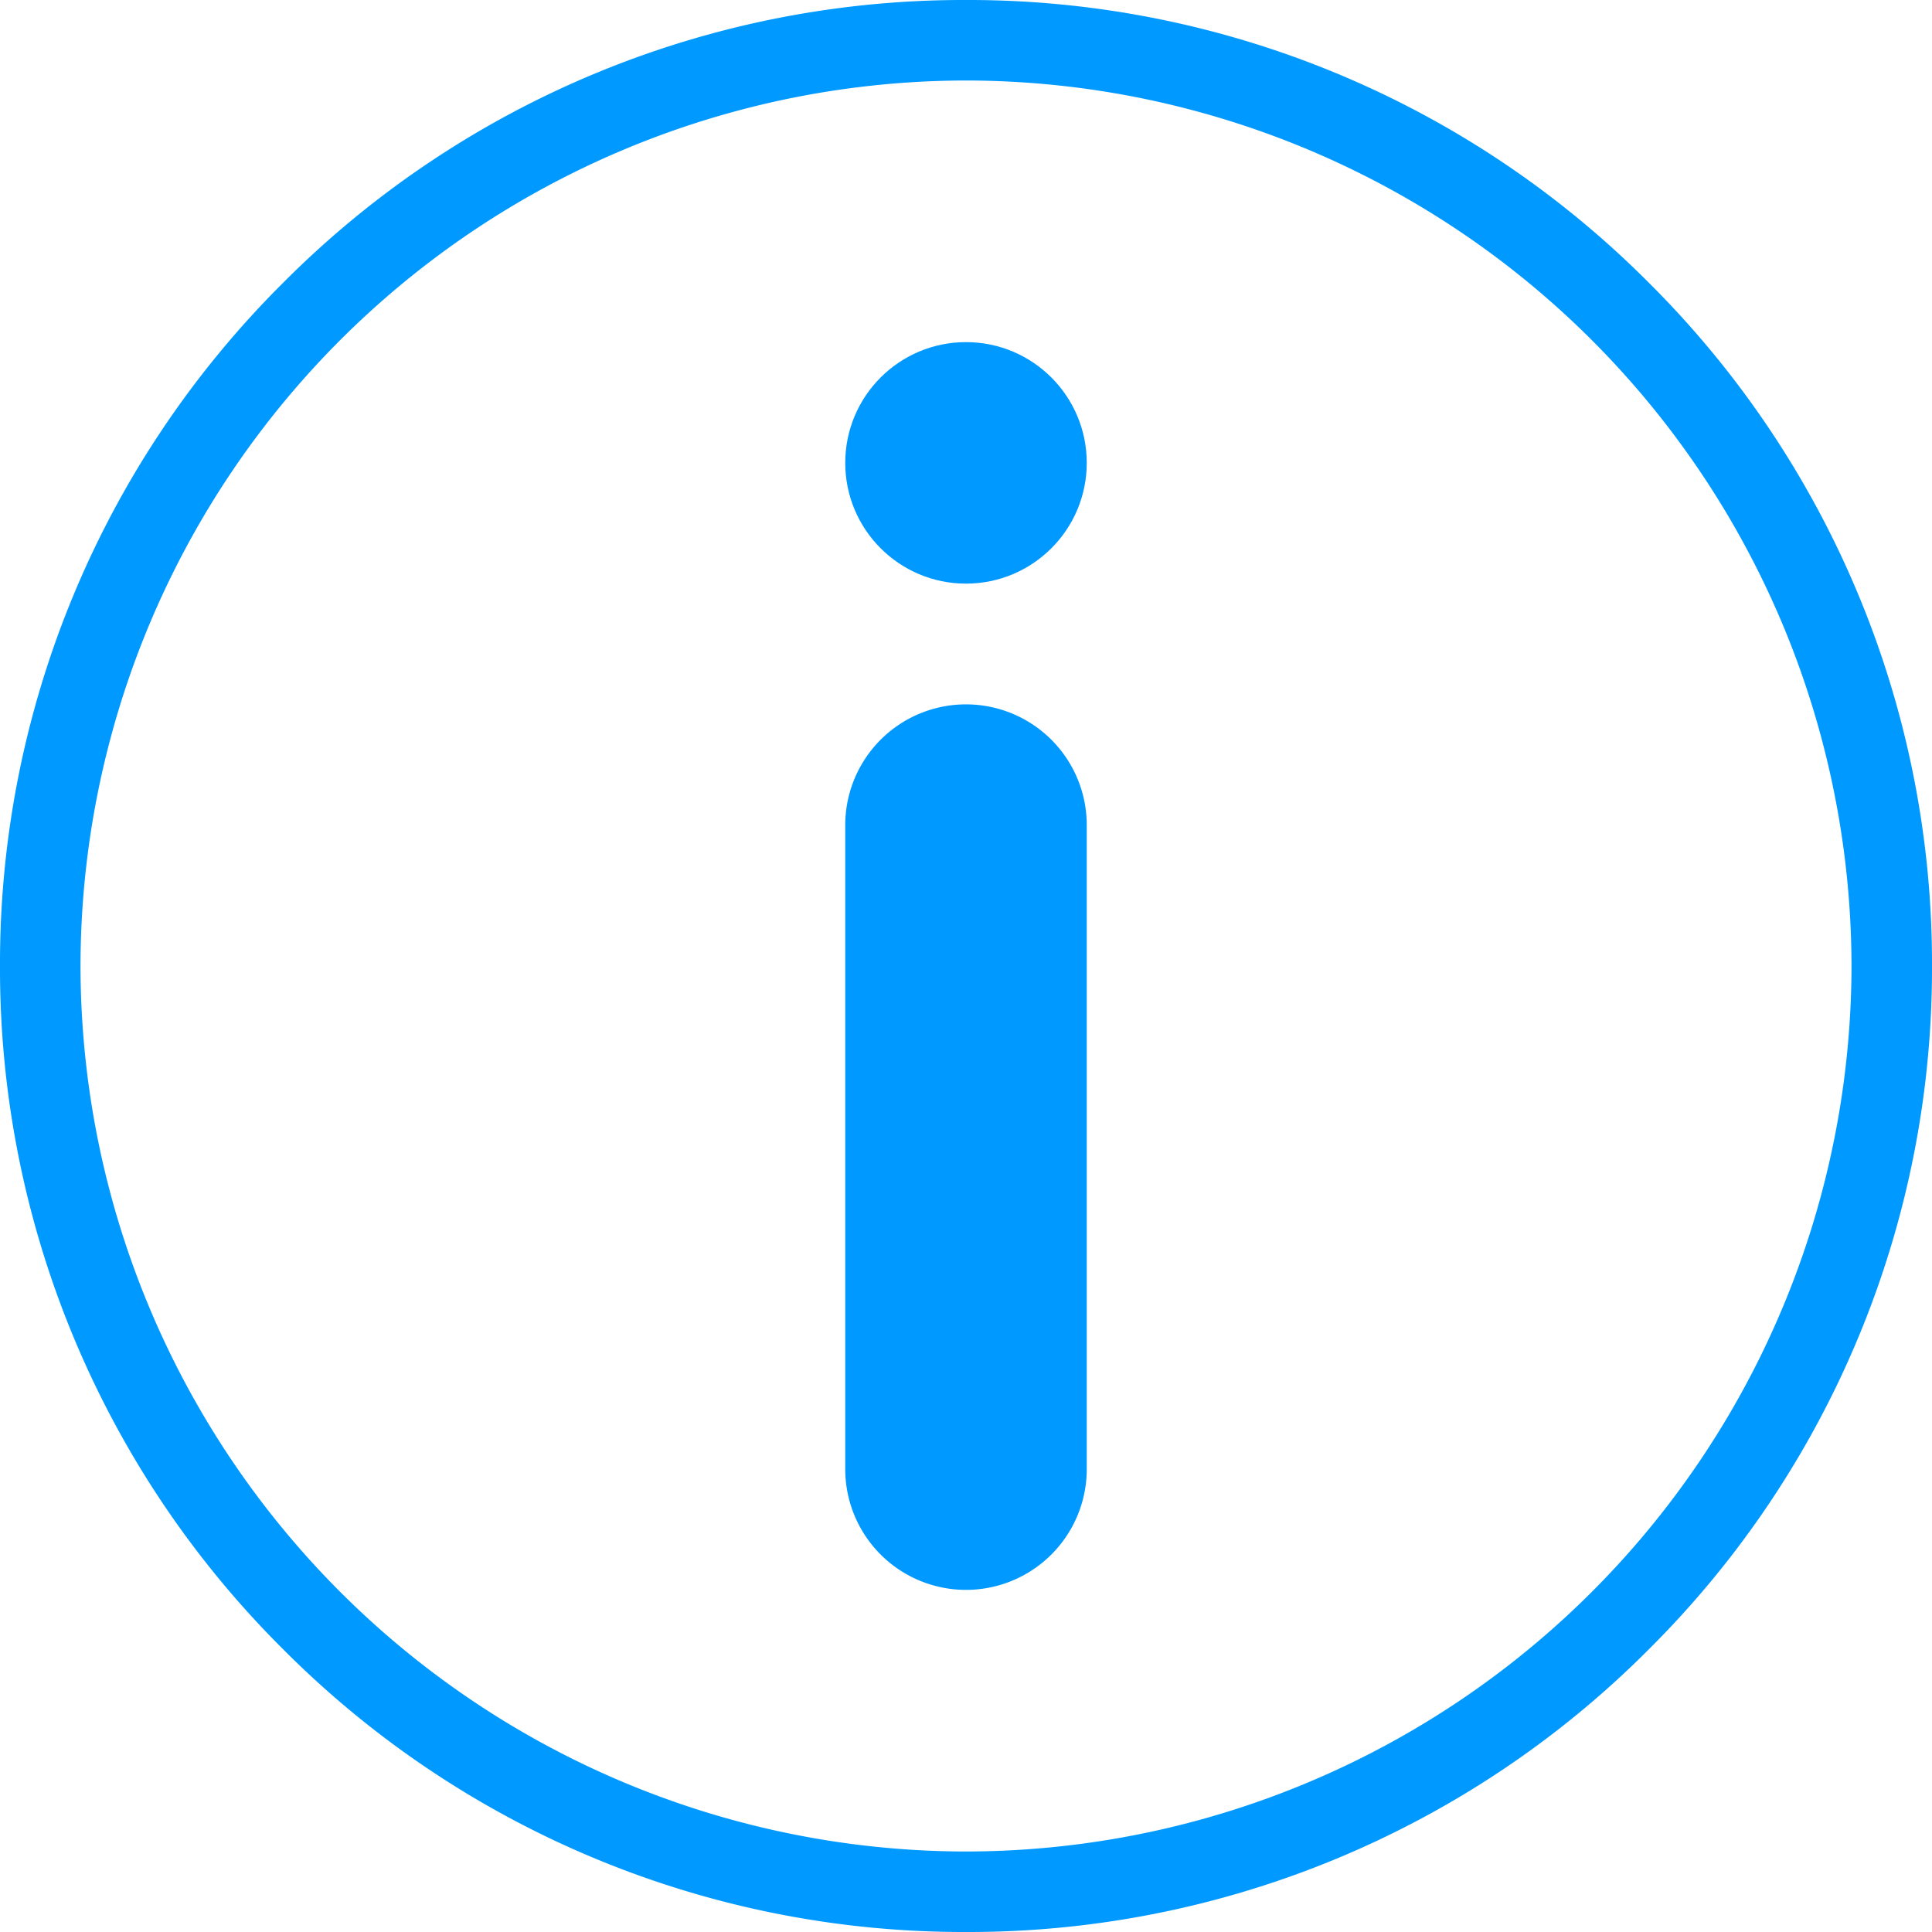 <svg xmlns="http://www.w3.org/2000/svg" xmlns:xlink="http://www.w3.org/1999/xlink" width="48" height="48" viewBox="0 0 48 48"><defs><clipPath id="b"><rect width="48" height="48"/></clipPath></defs><g id="a" clip-path="url(#b)"><path d="M-176-52a23.842,23.842,0,0,1-16.97-7.029A23.842,23.842,0,0,1-200-76,23.844,23.844,0,0,1-192.97-92.97,23.842,23.842,0,0,1-176-100,23.843,23.843,0,0,1-159.03-92.97,23.843,23.843,0,0,1-152-76a23.842,23.842,0,0,1-7.029,16.97A23.844,23.844,0,0,1-176-52Zm0-46a22.025,22.025,0,0,0-22,22,22.025,22.025,0,0,0,22,22,22.025,22.025,0,0,0,22-22A22.025,22.025,0,0,0-176-98Z" transform="translate(200 100)" fill="#09f"/><path d="M102,221.5h0a3,3,0,0,1,3,3v16a3,3,0,0,1-3,3h0a3,3,0,0,1-3-3v-16A3,3,0,0,1,102,221.5Z" transform="translate(-78 -204)" fill="#09f"/><circle cx="3" cy="3" r="3" transform="translate(21 8.5)" fill="#09f"/></g></svg>